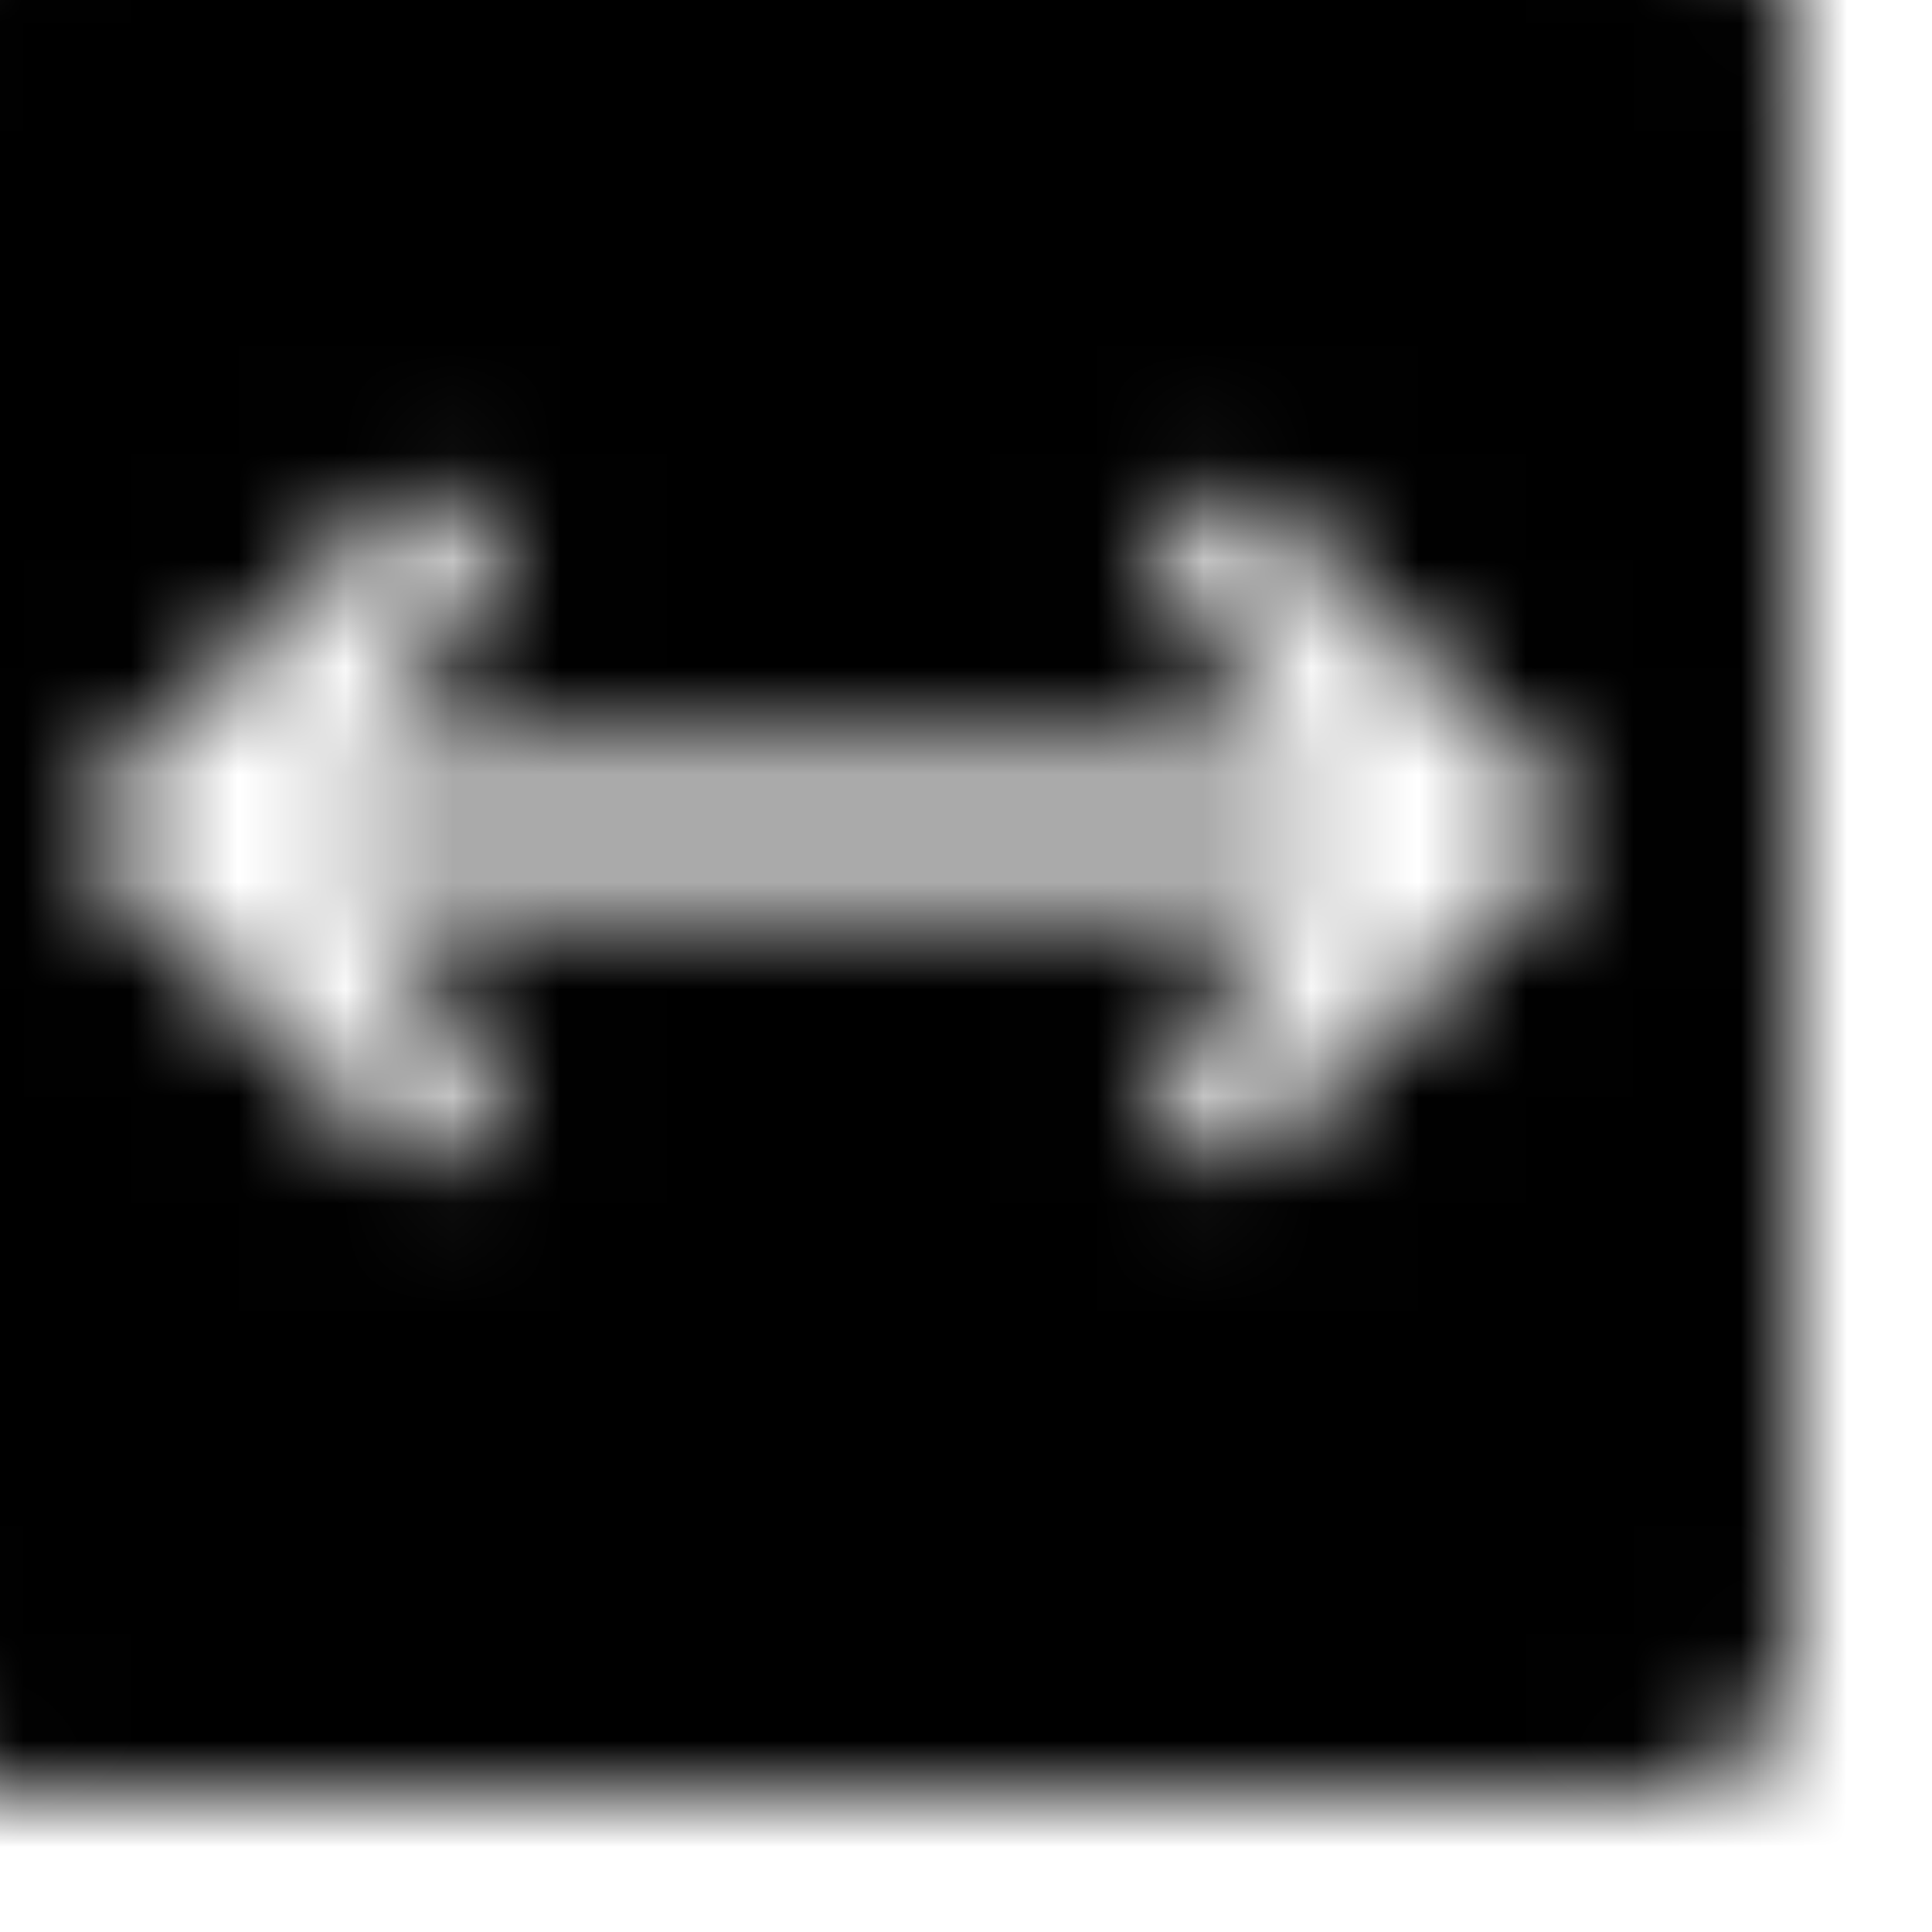 <svg width="1em" height="1em" viewBox="0 0 18 18" version="1.1" xmlns="http://www.w3.org/2000/svg" xmlns:xlink="http://www.w3.org/1999/xlink">
  <defs>
    <filter x="-58.3%" y="-58.3%" width="216.7%" height="216.7%" filterUnits="objectBoundingBox" id="view_switch_svg__view-switch-filter">
      <feOffset dx="1" dy="1" in="SourceAlpha" result="shadowOffsetOuter1"/>
      <feGaussianBlur stdDeviation="2" in="shadowOffsetOuter1" result="shadowBlurOuter1"/>
      <feColorMatrix values="0 0 0 0 0   0 0 0 0 0   0 0 0 0 0  0 0 0 0.06 0" type="matrix" in="shadowBlurOuter1" result="shadowMatrixOuter1"/>
      <feMerge>
        <feMergeNode in="shadowMatrixOuter1"/><feMergeNode in="SourceGraphic"/>
      </feMerge>
    </filter>
    <path d="M16.714,0 C17.421,0 18,0.579 18,1.286 L18,16.714 C18,17.421 17.421,18 16.714,18 L1.286,18 C0.579,18 0,17.421 0,16.714 L0,1.286 C0,0.579 0.579,0 1.286,0 L16.714,0 Z M12.857,5.786 L11.951,6.692 L13.609,8.357 L4.391,8.357 L6.049,6.692 L5.143,5.786 L1.929,9 L5.143,12.214 L6.049,11.308 L4.391,9.643 L13.609,9.643 L11.951,11.308 L12.857,12.214 L16.071,9 L12.857,5.786 Z" id="view_switch_svg__view-switch-path"/>
  </defs>
  <g>
    <mask id="view_switch_svg__view-switch-mask" fill="currentColor">
      <use xlink:href="#view_switch_svg__view-switch-path"/>
    </mask>
    
    <rect fill="currentColor" mask="url(#view_switch_svg__view-switch-mask)" x="-1.286" y="-1.286" width="20.571" height="20.571"/>
  </g>
</svg>